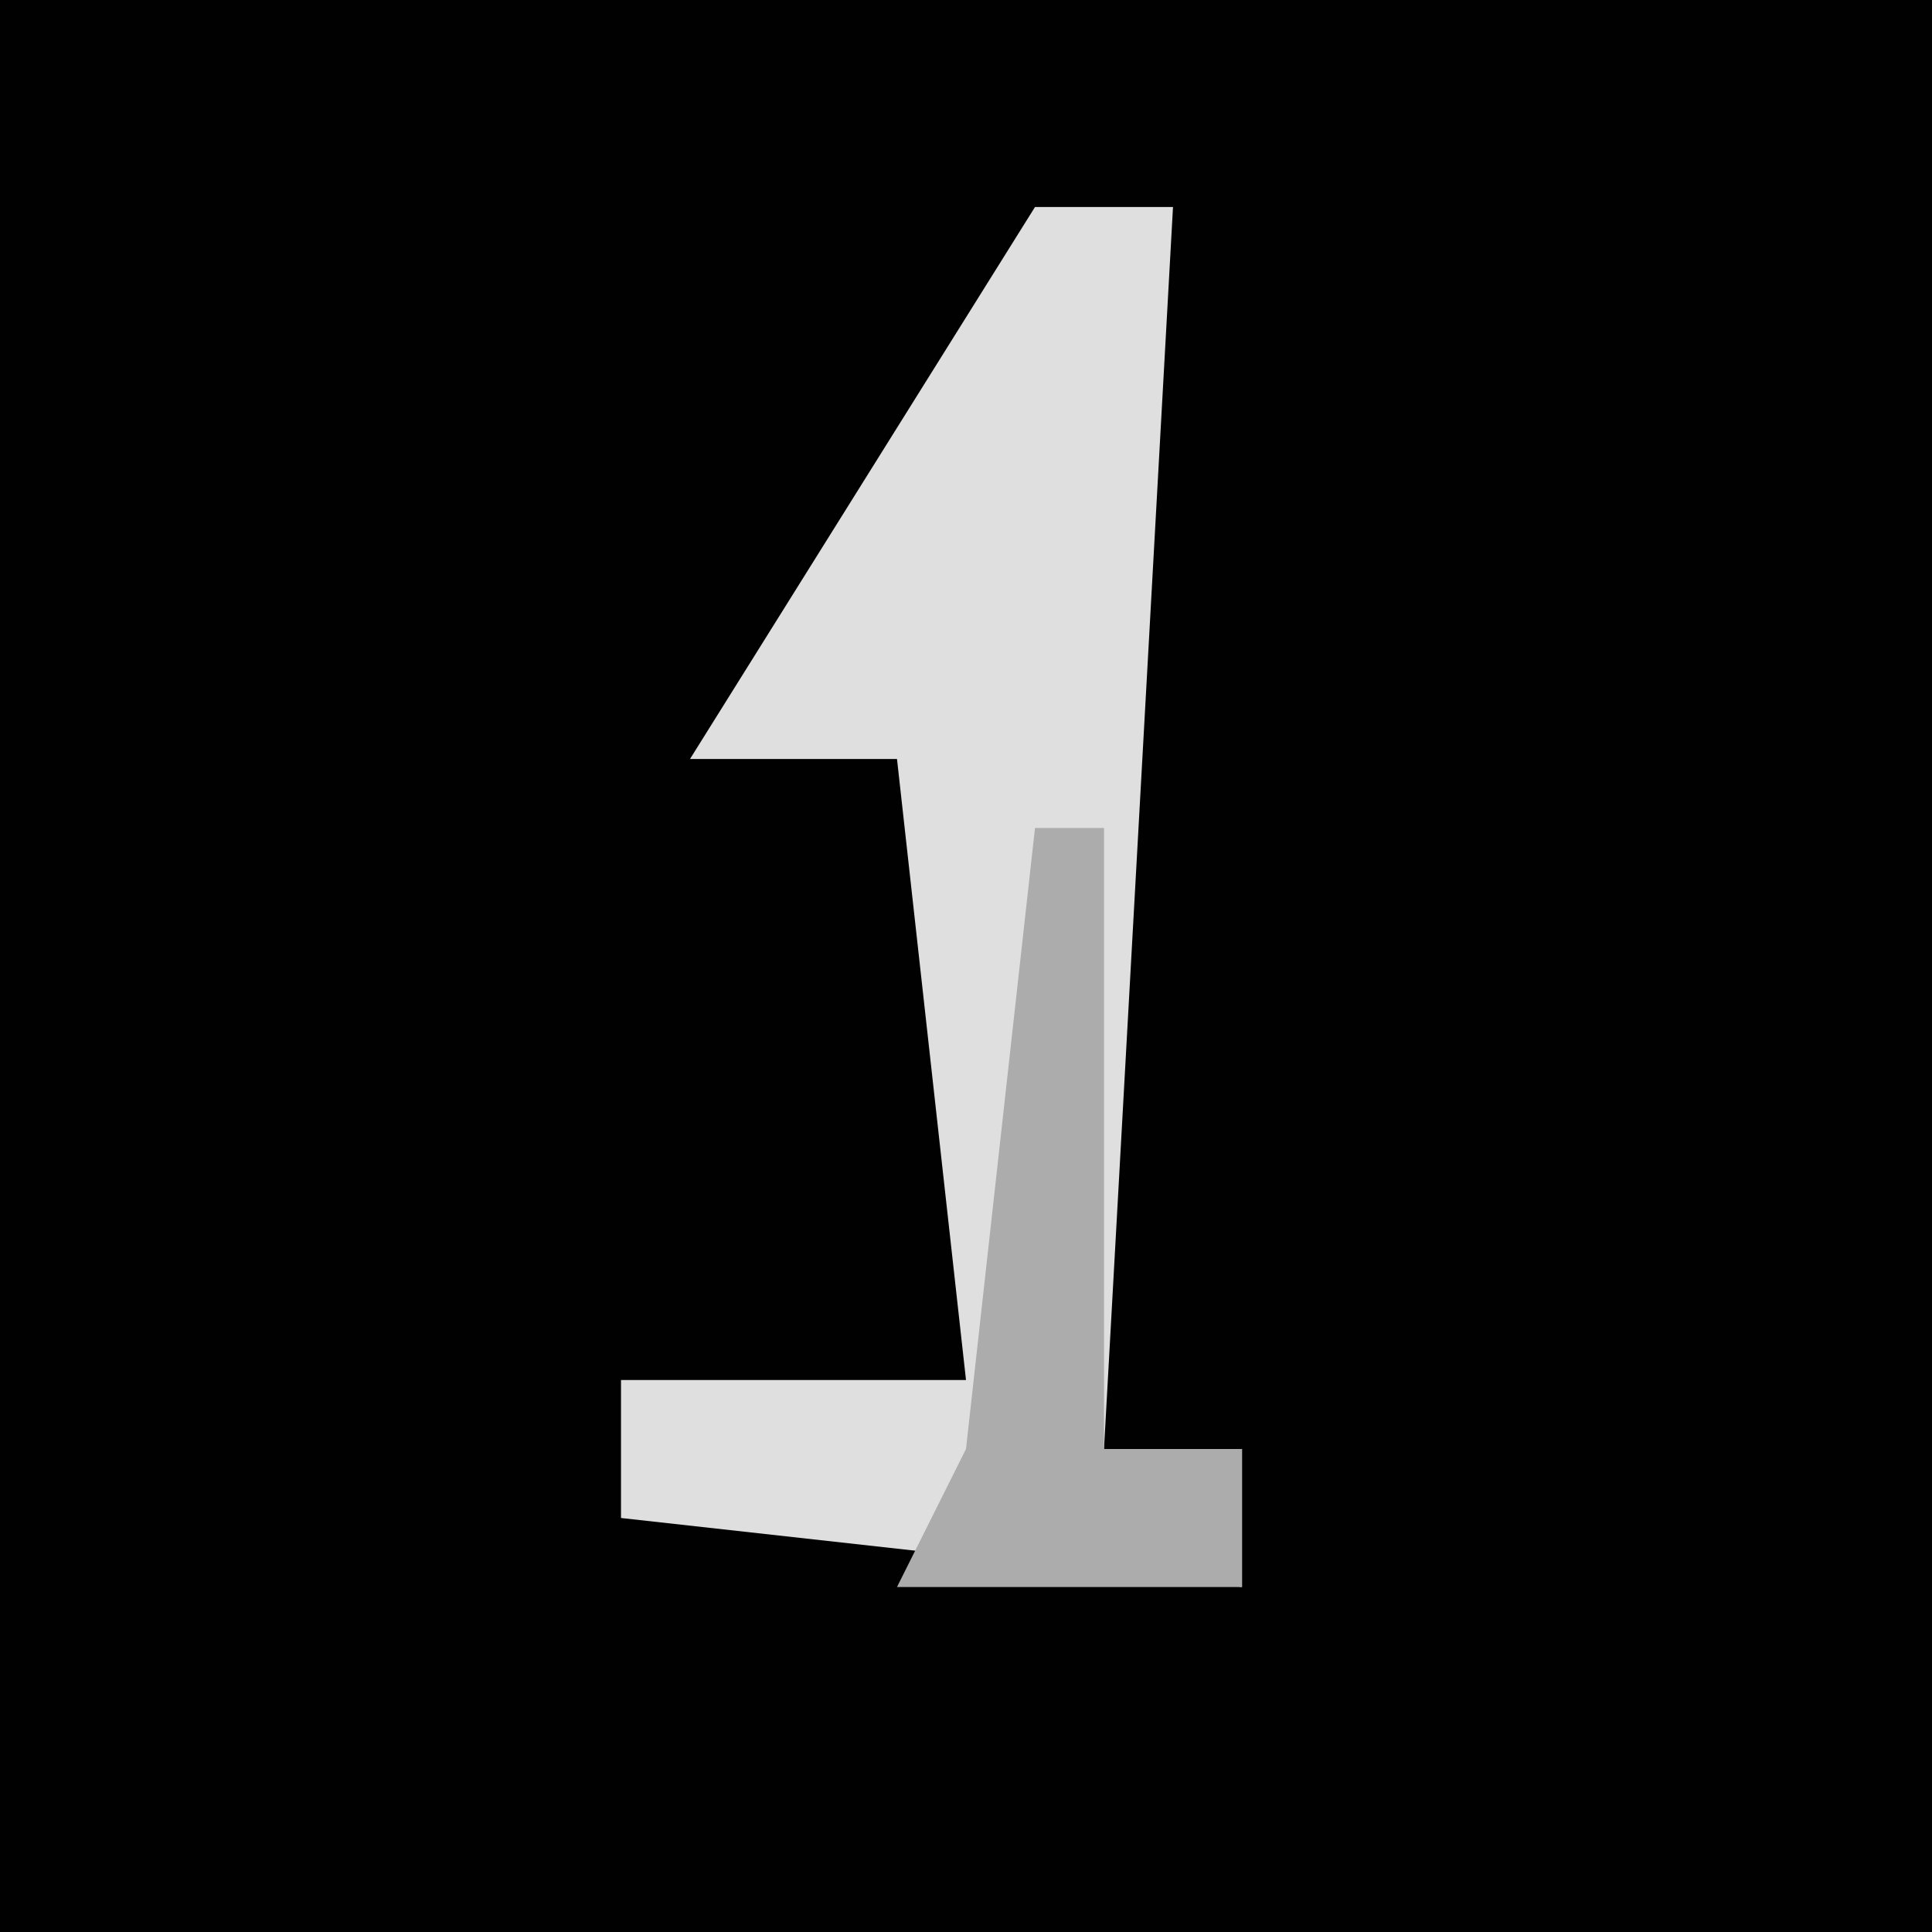 <?xml version="1.0" encoding="UTF-8"?>
<svg version="1.1" xmlns="http://www.w3.org/2000/svg" width="28" height="28">
<path d="M0,0 L28,0 L28,28 L0,28 Z " fill="#010101" transform="translate(0,0)"/>
<path d="M0,0 L2,0 L1,18 L3,18 L3,20 L-6,19 L-6,17 L-1,17 L-2,8 L-5,8 Z " fill="#DFDFDF" transform="translate(15,3)"/>
<path d="M0,0 L1,0 L1,9 L3,9 L3,11 L-2,11 L-1,9 Z " fill="#ACACAC" transform="translate(15,12)"/>
</svg>
